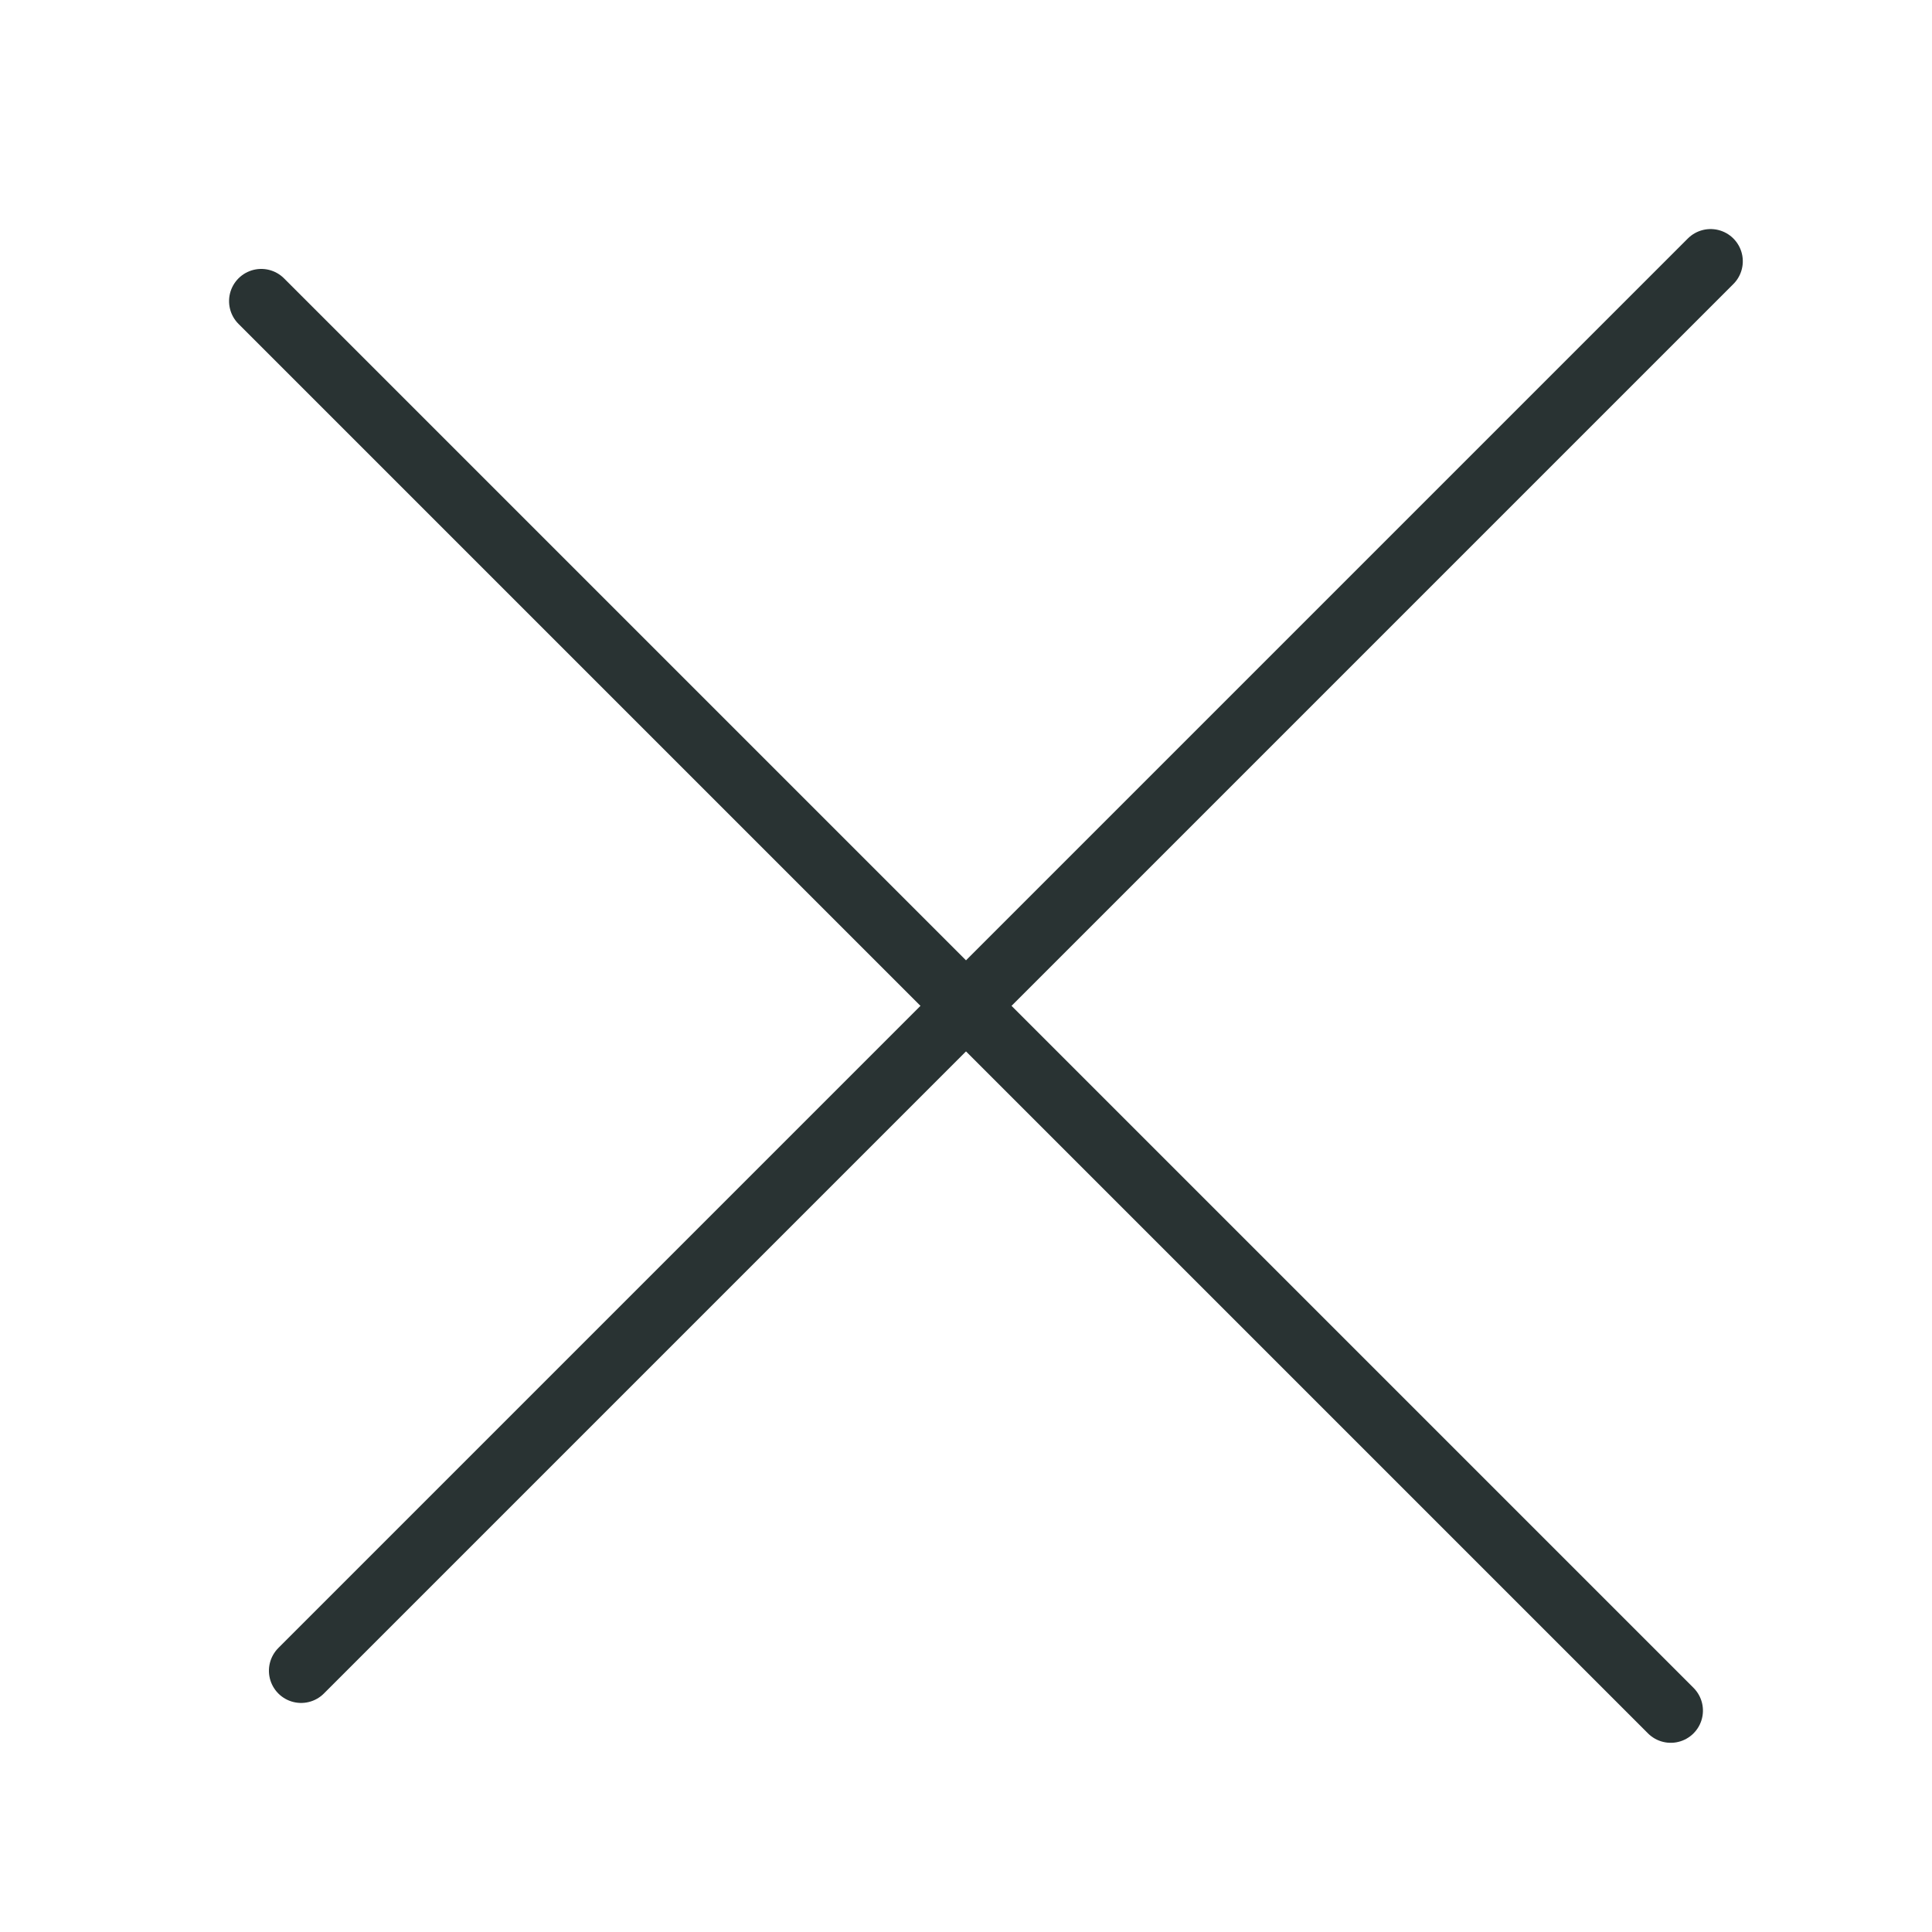<?xml version="1.0" encoding="UTF-8"?>
<svg width="30px" height="30px" viewBox="0 0 30 30" version="1.1" xmlns="http://www.w3.org/2000/svg" xmlns:xlink="http://www.w3.org/1999/xlink">
    <!-- Generator: Sketch 48.2 (47327) - http://www.bohemiancoding.com/sketch -->
    <title>Toolbar/Dark/Close</title>
    <desc>Created with Sketch.</desc>
    <defs></defs>
    <g id="Symbols" stroke="none" stroke-width="1" fill="none" fill-rule="evenodd" stroke-linecap="round">
        <g id="Toolbar/Dark/Close" stroke="#293333">
            <g id="Close-icon" transform="translate(2, 2)">
                <path d="M13.619,-2.476 L13.619,28.476" id="Line-2" transform="translate(13.619, 13) rotate(-315) translate(-13.619, -13) "></path>
                <path d="M-2.476,13.619 L28.476,13.619" id="Line-3" transform="translate(13, 13.619) rotate(-315) translate(-13, -13.619) "></path>
            </g>
        </g>
    </g>
</svg>